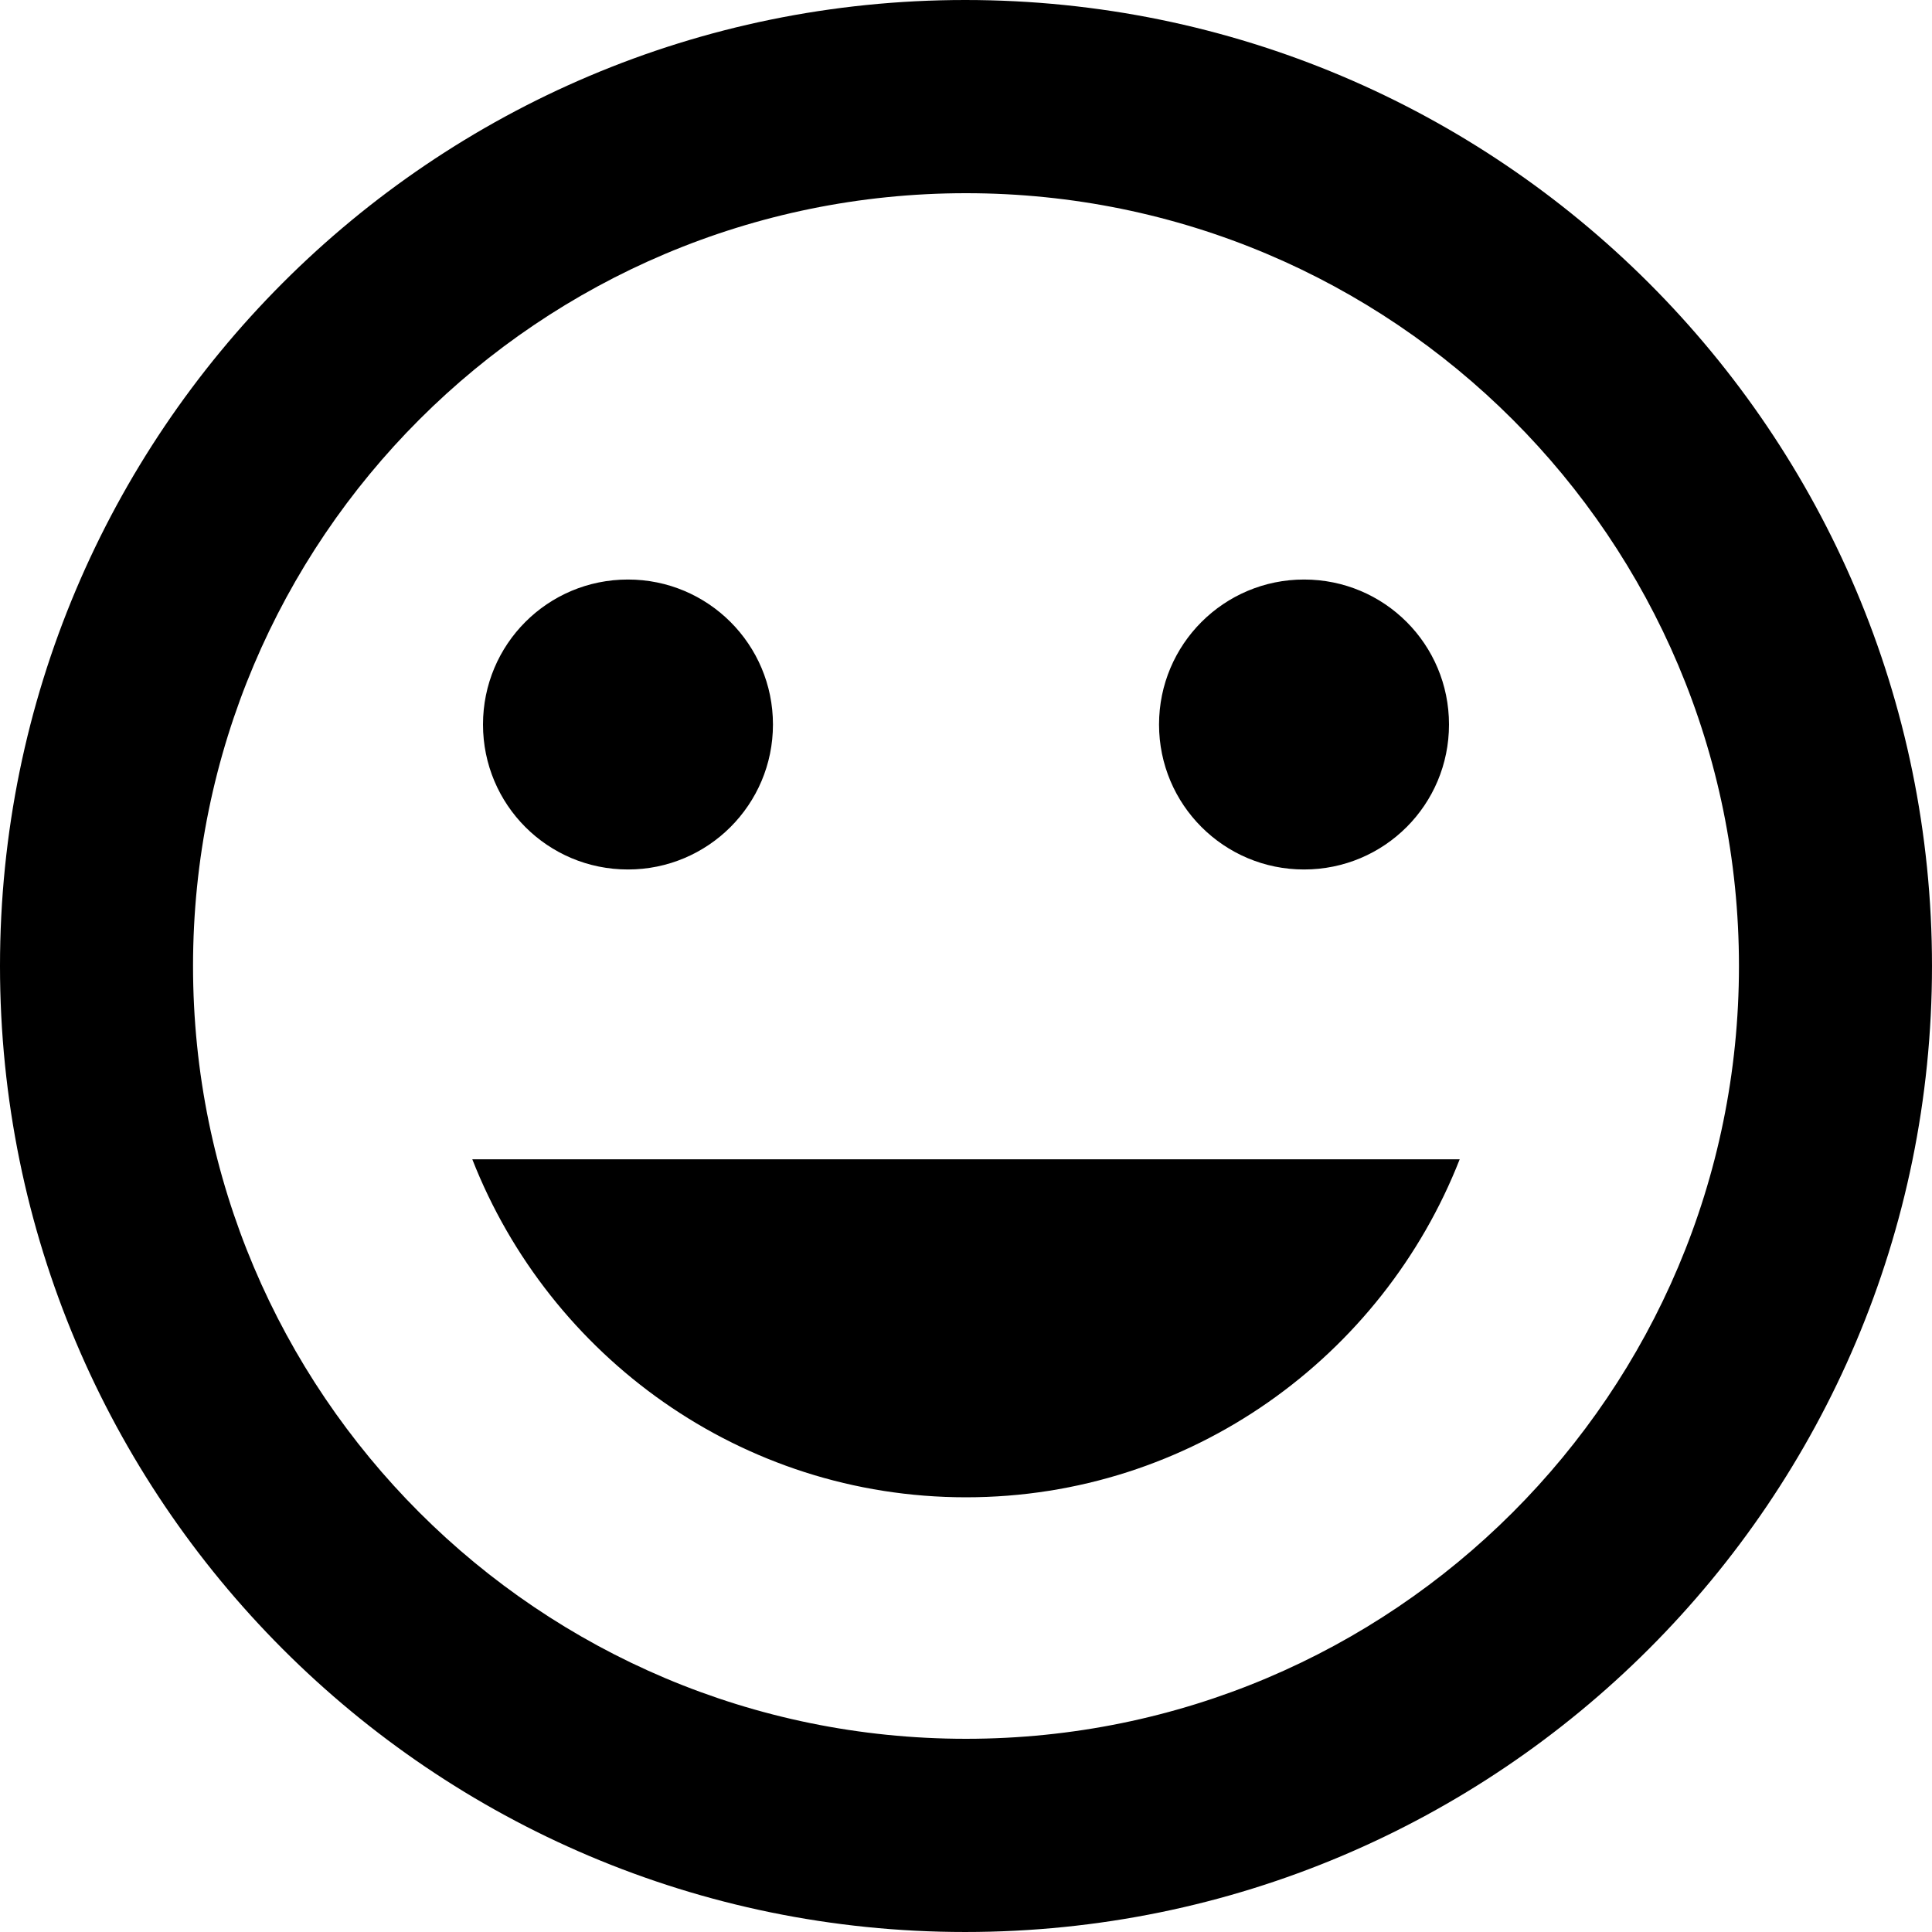 <?xml version="1.0" encoding="iso-8859-1"?>
<!-- Generator: Adobe Illustrator 18.1.1, SVG Export Plug-In . SVG Version: 6.00 Build 0)  -->
<svg version="1.1" id="Capa_1" xmlns="http://www.w3.org/2000/svg" xmlns:xlink="http://www.w3.org/1999/xlink" x="0px" y="0px"
	 viewBox="0 0 525.153 525.153" style="enable-background:new 0 0 525.153 525.153;" xml:space="preserve">
<g>
	<path d="M262.357,0C117.393,0,0,117.634,0,262.576c0,144.92,117.393,262.576,262.357,262.576
		c145.183,0,262.795-117.656,262.795-262.576C525.153,117.634,407.54,0,262.357,0z M262.576,472.637
		c-116.037,0-210.105-93.98-210.105-210.061S146.539,52.515,262.576,52.515s210.105,93.98,210.105,210.061
		S378.613,472.637,262.576,472.637z M354.456,236.341c21.838,0,39.408-17.614,39.408-39.408s-17.571-39.408-39.408-39.408
		c-21.75,0-39.408,17.614-39.408,39.408S332.706,236.341,354.456,236.341z M170.696,236.341c21.75,0,39.408-17.615,39.408-39.408
		s-17.658-39.408-39.408-39.408c-21.838,0-39.408,17.614-39.408,39.408S148.859,236.341,170.696,236.341z M262.576,406.993
		c61.158,0,113.214-38.314,134.198-91.88H128.378C149.362,368.679,201.418,406.993,262.576,406.993z"/>
</g>
<g>
</g>
<g>
</g>
<g>
</g>
<g>
</g>
<g>
</g>
<g>
</g>
<g>
</g>
<g>
</g>
<g>
</g>
<g>
</g>
<g>
</g>
<g>
</g>
<g>
</g>
<g>
</g>
<g>
</g>
</svg>
